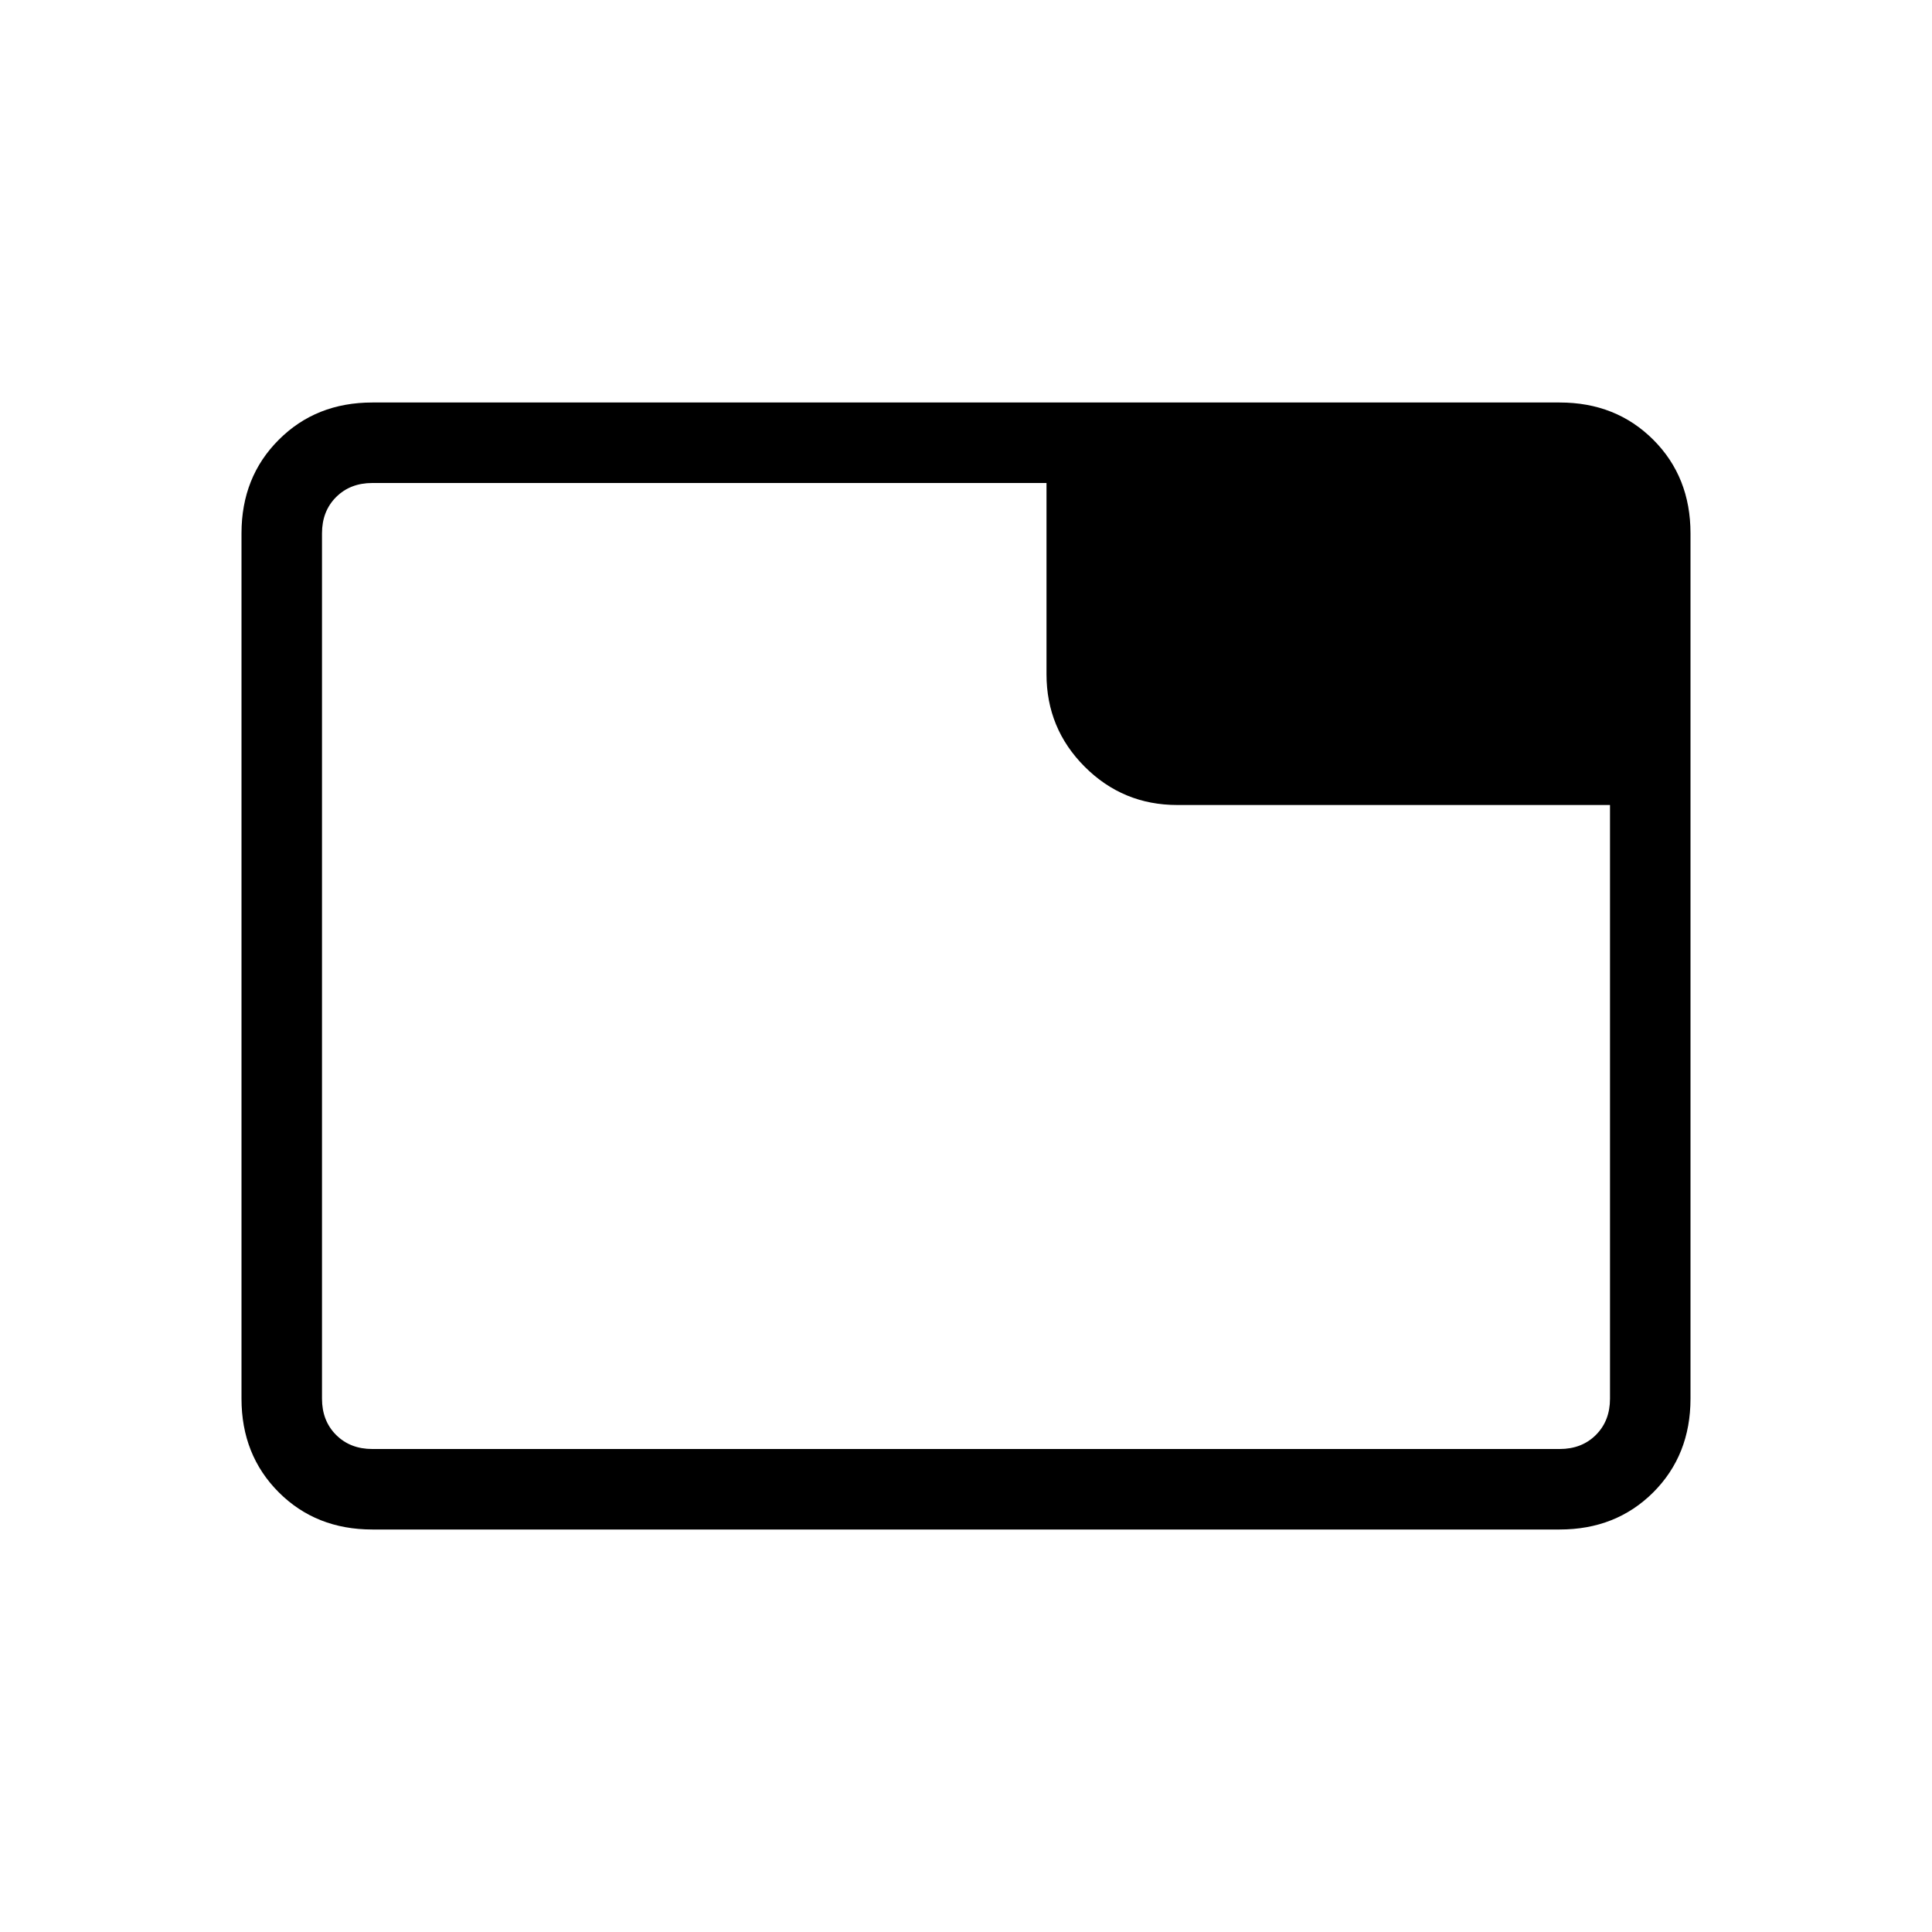 <svg
  xmlns="http://www.w3.org/2000/svg"
  height="1em"
  width="1em"
  viewBox="0 0 24 24"
>
  <path
    d="M4.625 19q-.7 0-1.162-.462Q3 18.075 3 17.375V6.625q0-.7.463-1.162Q3.925 5 4.625 5h14.75q.7 0 1.163.463.462.462.462 1.162v10.75q0 .7-.462 1.163-.463.462-1.163.462ZM13 8.375V6H4.625q-.275 0-.45.175T4 6.625v10.75q0 .275.175.45t.45.175h14.75q.275 0 .45-.175t.175-.45V10h-5.375q-.675 0-1.15-.475Q13 9.05 13 8.375Zm-9 9V6h.625q-.275 0-.45.175T4 6.625v10.75q0 .275.175.45t.45.175H4v-.625Z"
  />
</svg>
